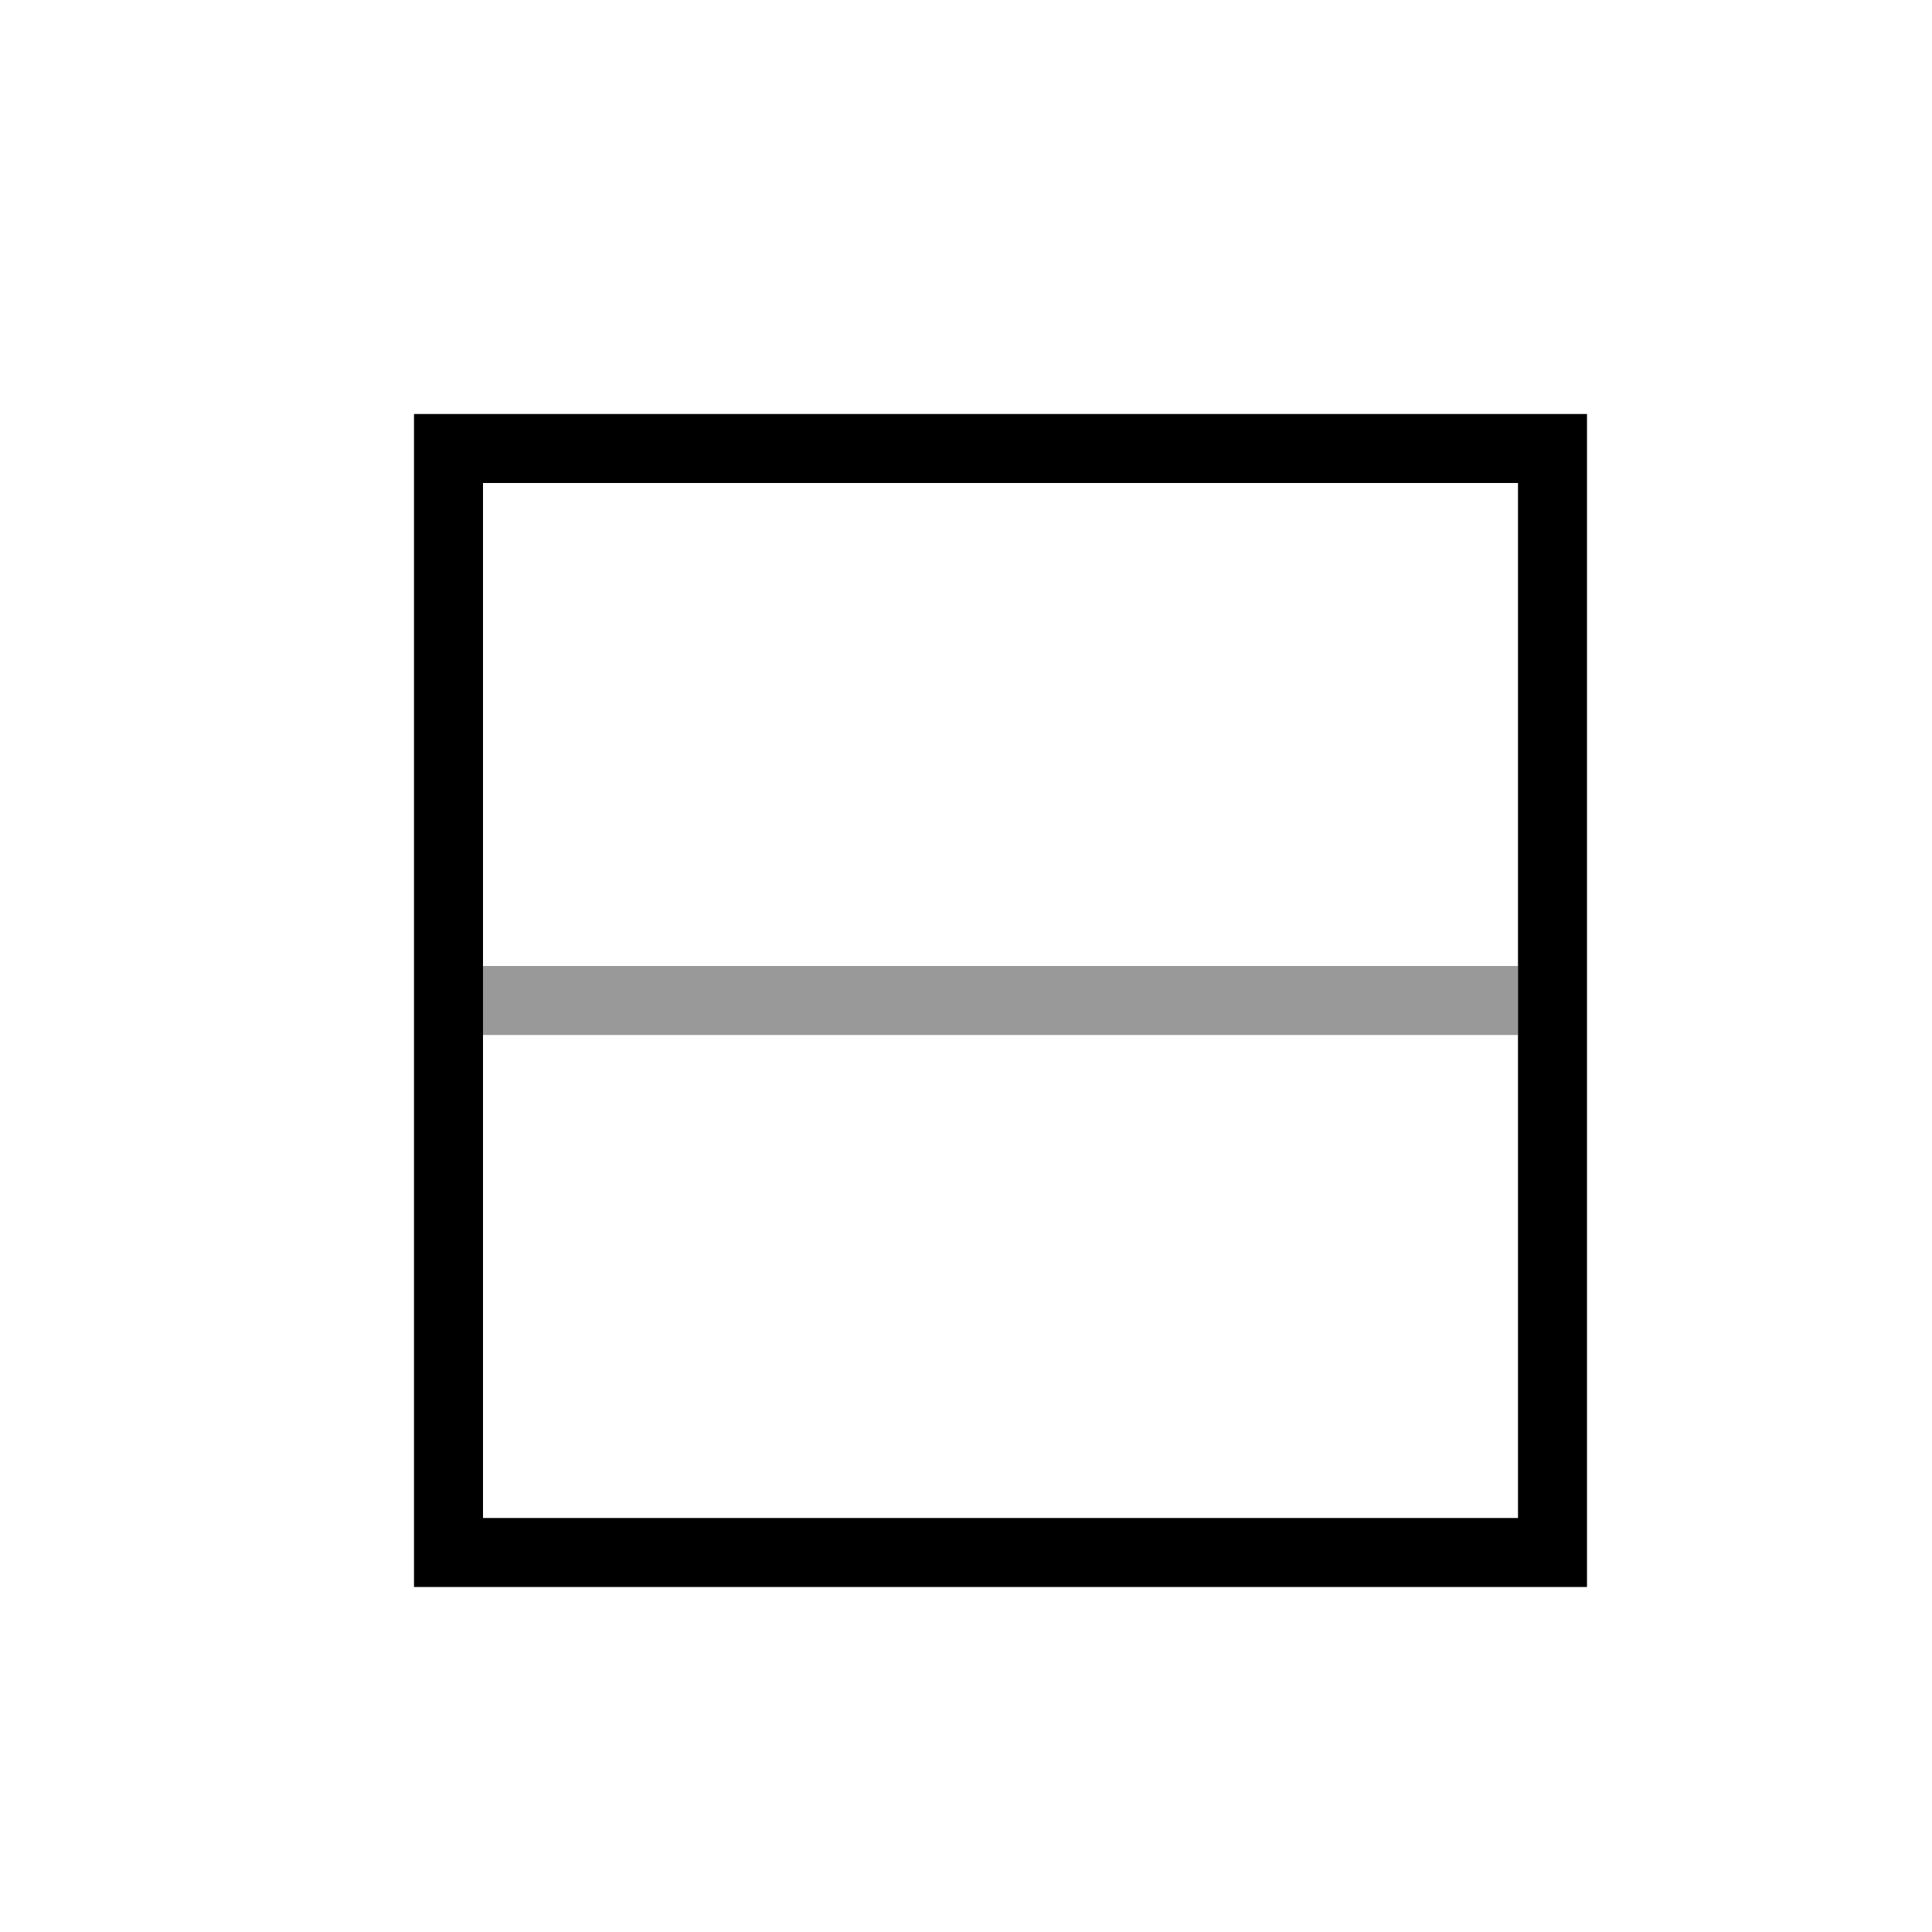 <svg width="28" height="28" viewBox="0 0 28 28" fill="none" xmlns="http://www.w3.org/2000/svg">
<rect opacity="0.4" x="7" y="14" width="15" height="1" fill="black"/>
<path fill-rule="evenodd" clip-rule="evenodd" d="M22 7H7V22H22V7ZM6 6V23H23V6H6Z" fill="black"/>
</svg>
